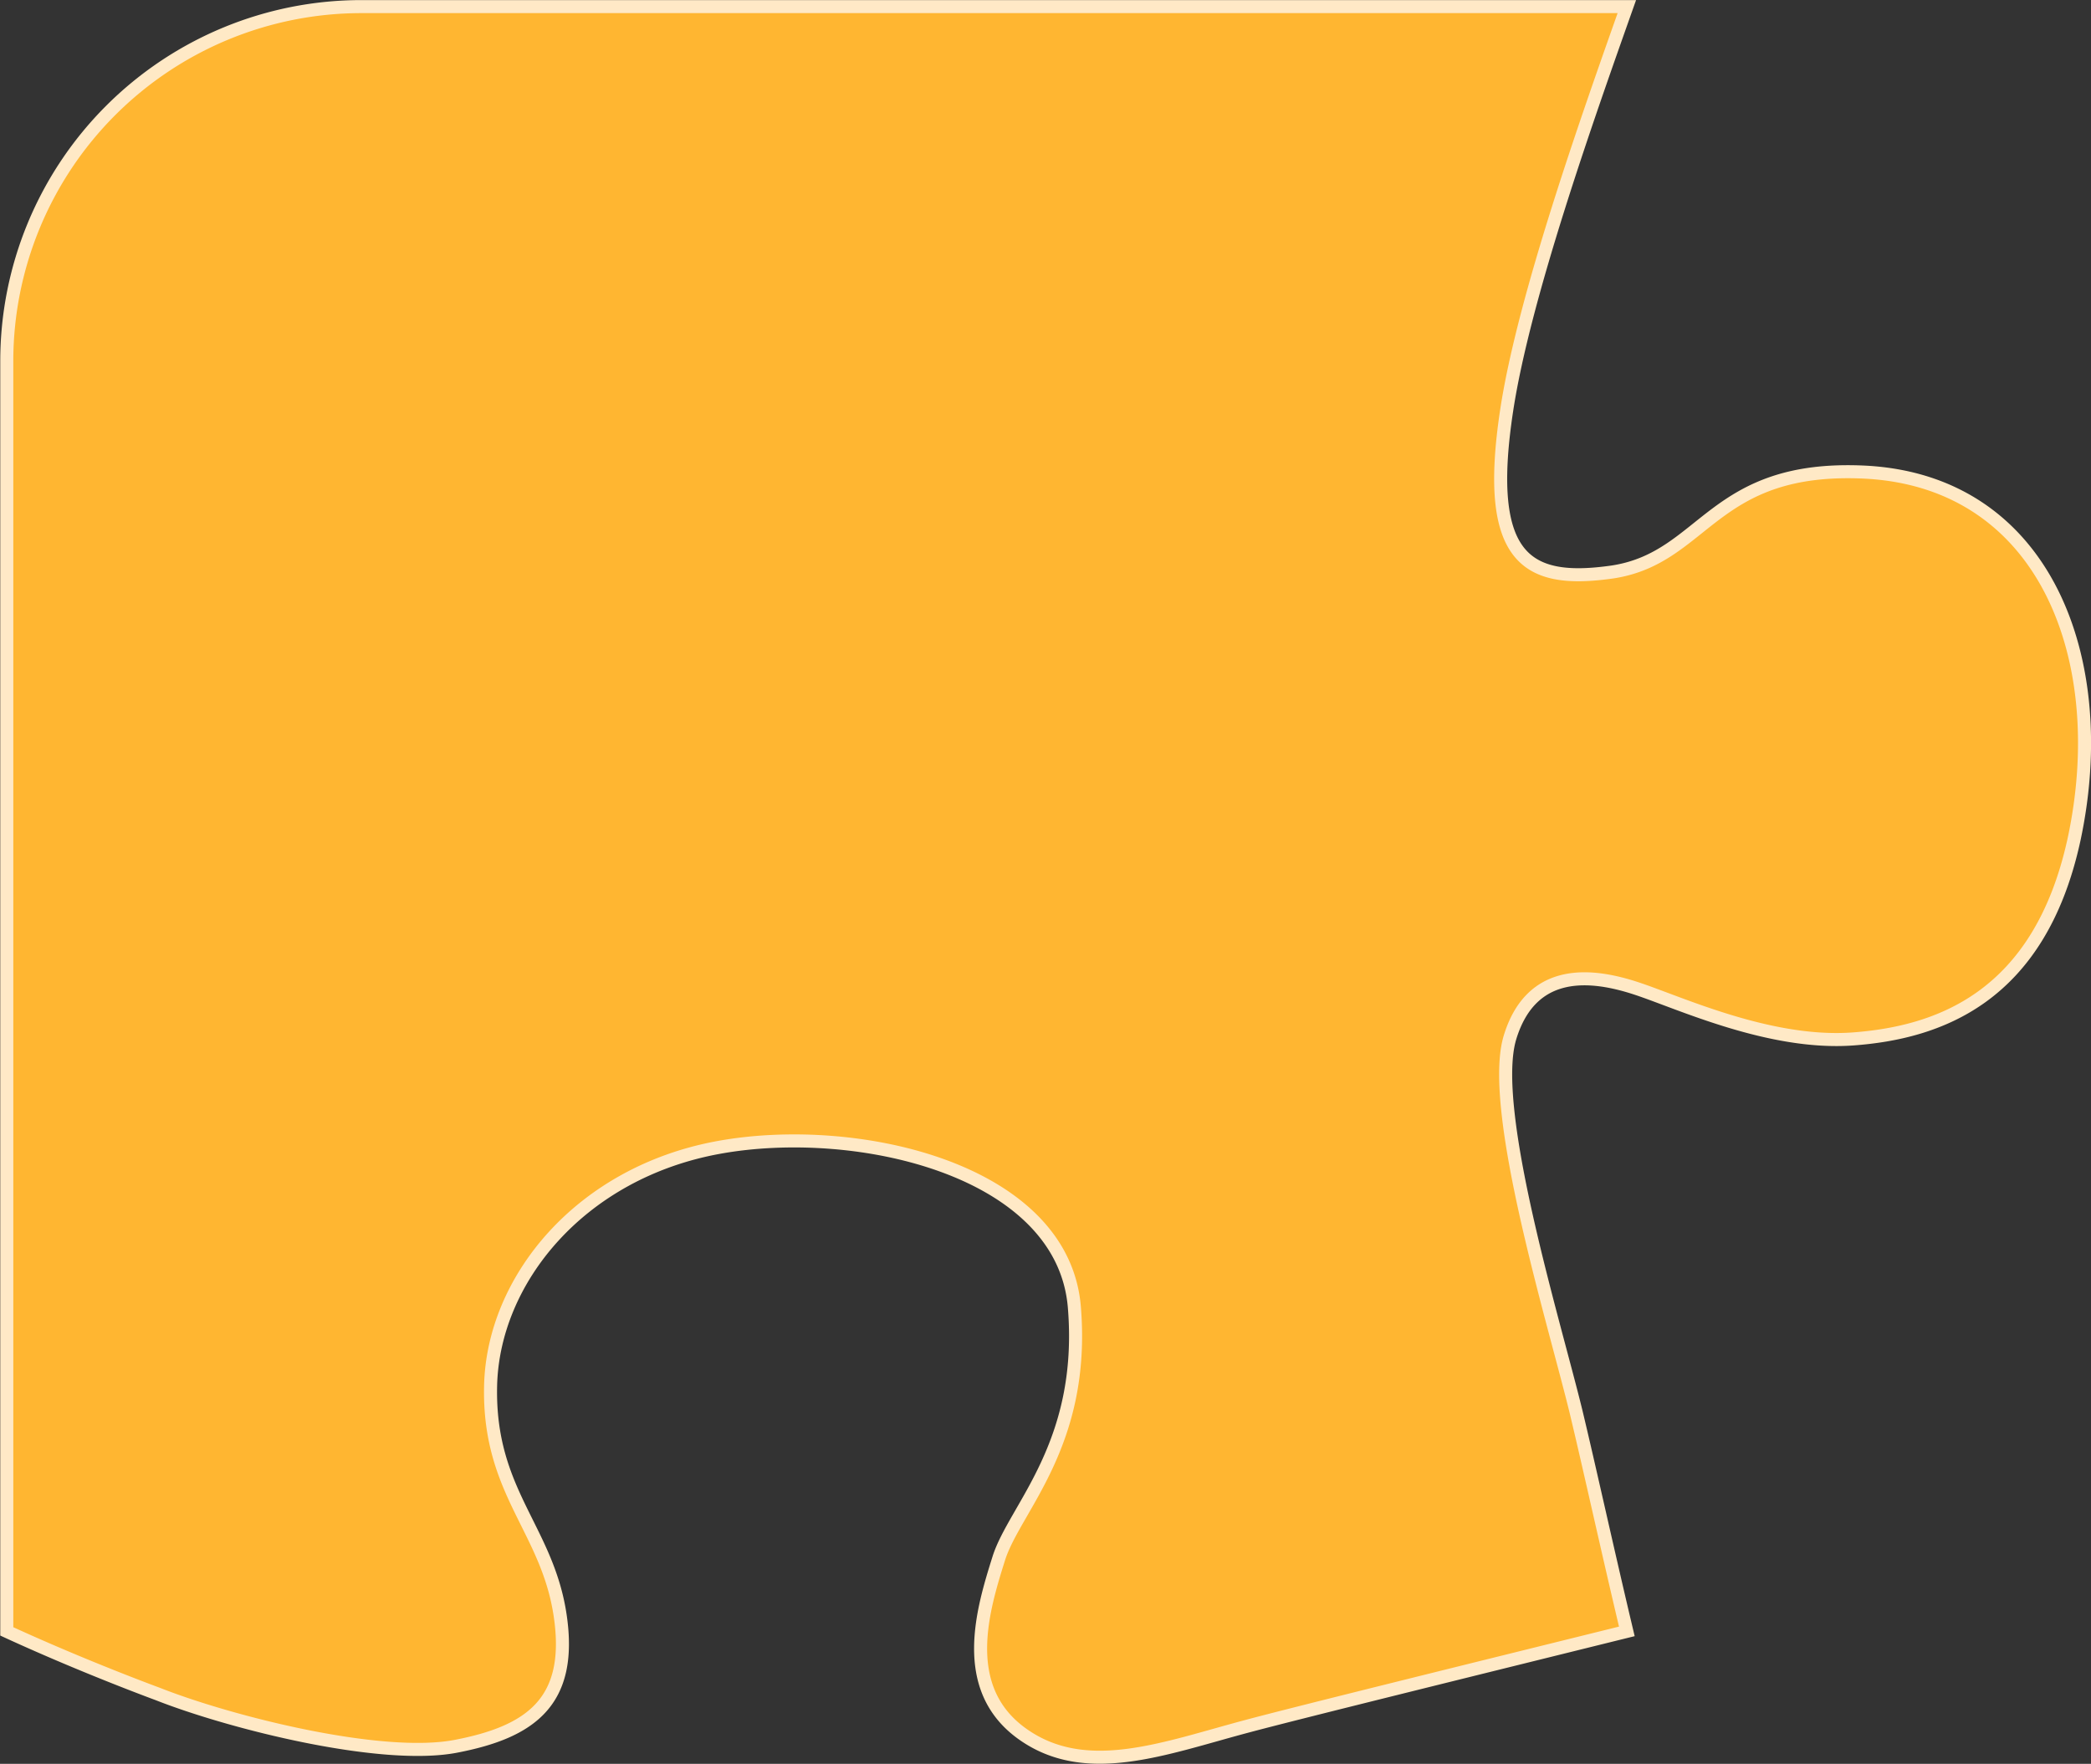 <svg xmlns="http://www.w3.org/2000/svg" viewBox="0 0 120.28 101.46">
    <rect x="0" y="0" width="120.28" height="101.46" fill="#333333" stroke="none"/>
    <defs>
        <style>.cls-1{fill:#ffb631;stroke:#ffe9c6;stroke-miterlimit:10;stroke-width:0.75px;}</style>
    </defs>
    <g id="Слой_2" data-name="Слой 2">
        <g id="Layer_1" data-name="Layer 1">
            <path class="cls-1"
                  d="M119.3,48.31c-2,9.15-7.89,11.09-12.69,11.45s-10-2.09-12.5-2.91-6-1.27-7.25,2.82S89.39,76,90.66,81.21c.75,3.12,1.82,8,2.92,12.63C84.86,96,74.68,98.51,71.8,99.28c-4.8,1.27-9.33,3.08-13,.45s-2.26-7.18-1.35-10.08,5-6.55,4.35-14.46S49.33,64.55,41.35,66s-13,7.63-13.13,13.73,3.25,8.18,4,13.18-1.73,6.72-6,7.54-12.9-1.34-17.12-3C7,96.67,3.6,95.32.39,93.84c0-6.45,0-47.56,0-73.06A20.4,20.4,0,0,1,20.79.38c25.83,0,67.61,0,72.79,0-2.25,6.36-5.92,16.7-6.91,23.21-1.33,8.73,1.26,10,6.09,9.31,5.36-.82,5.68-6.19,14.56-5.74C117.69,27.72,121.52,38,119.3,48.31Z"/>
        </g>
    </g>
</svg>
